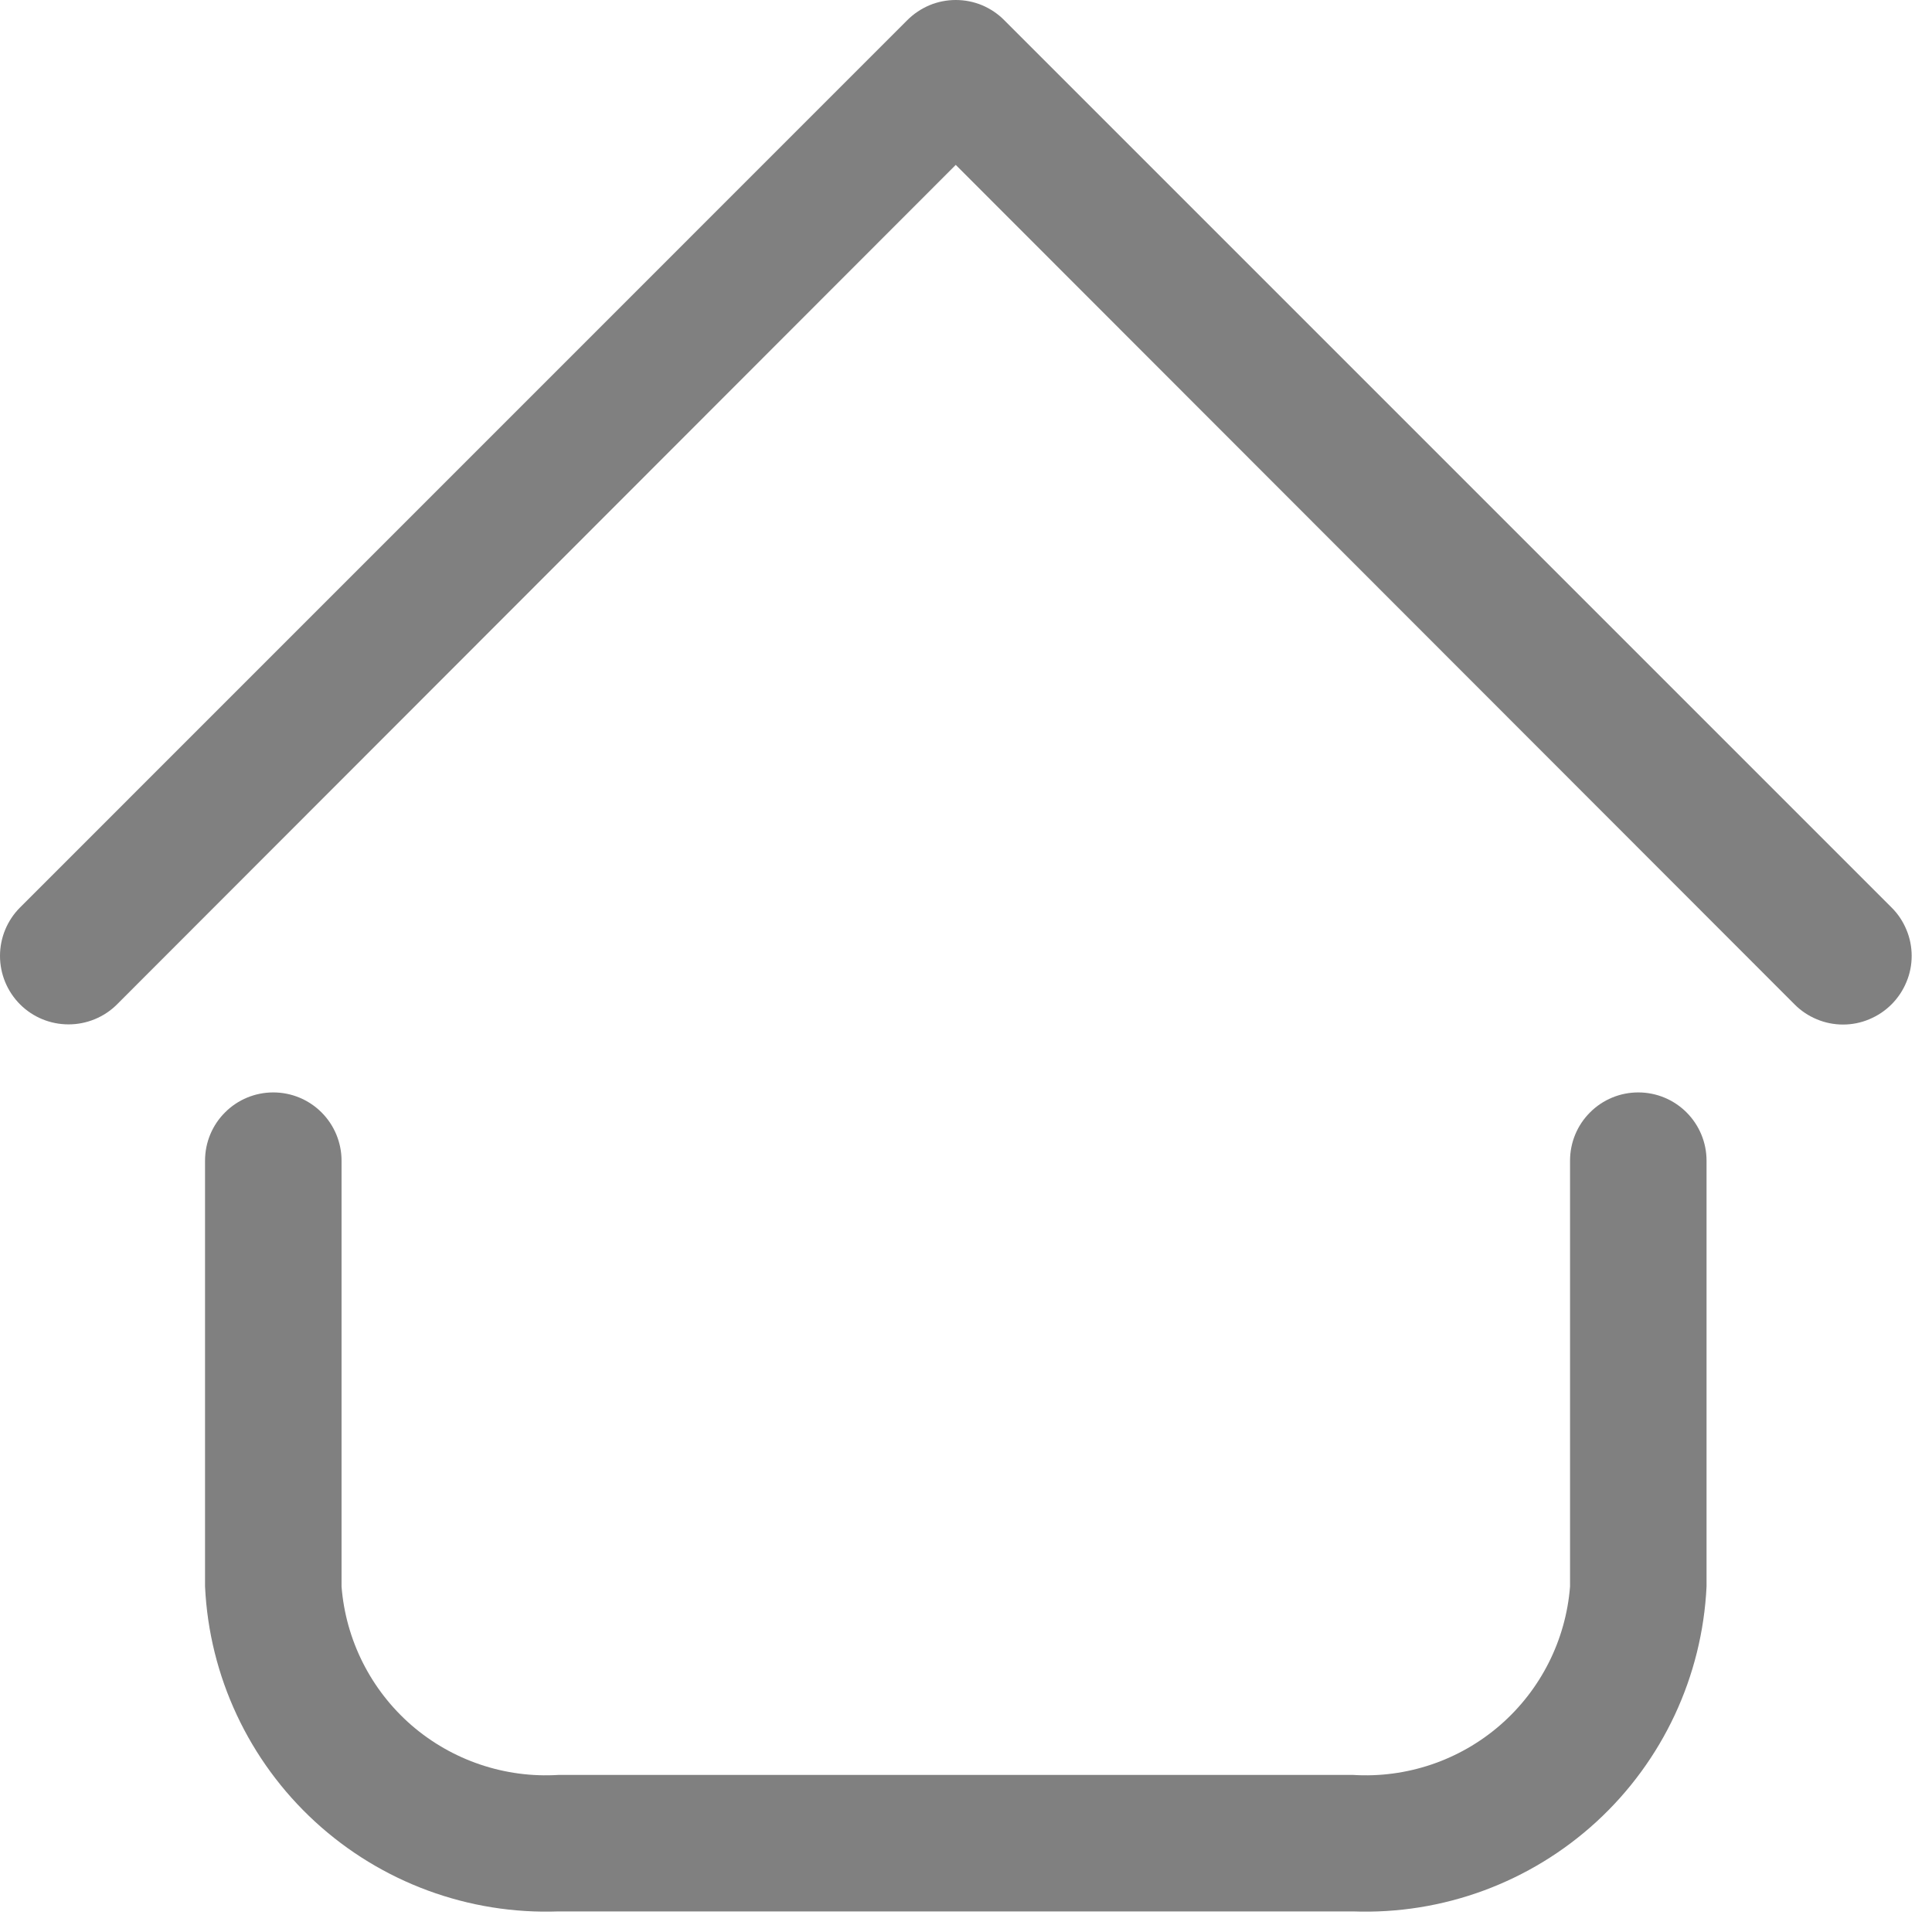 <svg width="23" height="23" viewBox="0 0 23 23" fill="none" xmlns="http://www.w3.org/2000/svg">
    <path d="M16.107 22.755H6.65C5.58 22.794 4.538 22.41 3.75 21.686C2.962 20.962 2.491 19.956 2.441 18.887V13.817C2.441 13.602 2.526 13.395 2.679 13.243C2.831 13.09 3.038 13.005 3.253 13.005C3.469 13.005 3.675 13.09 3.828 13.243C3.98 13.395 4.066 13.602 4.066 13.817V18.887C4.116 19.525 4.415 20.118 4.898 20.538C5.382 20.957 6.011 21.17 6.65 21.13H16.107C16.746 21.17 17.375 20.957 17.858 20.538C18.342 20.118 18.641 19.525 18.691 18.887V13.817C18.691 13.602 18.776 13.395 18.929 13.243C19.081 13.09 19.288 13.005 19.503 13.005C19.719 13.005 19.925 13.09 20.078 13.243C20.23 13.395 20.316 13.602 20.316 13.817V18.887C20.265 19.956 19.795 20.962 19.007 21.686C18.219 22.41 17.177 22.794 16.107 22.755V22.755ZM22.518 11.957C22.594 11.881 22.654 11.791 22.695 11.692C22.737 11.593 22.758 11.487 22.758 11.38C22.758 11.273 22.737 11.166 22.695 11.067C22.654 10.968 22.594 10.878 22.518 10.803L11.955 0.24C11.88 0.164 11.79 0.104 11.691 0.062C11.592 0.021 11.486 0 11.378 0C11.271 0 11.165 0.021 11.066 0.062C10.967 0.104 10.877 0.164 10.801 0.24L0.239 10.803C0.086 10.956 0 11.163 0 11.38C0 11.596 0.086 11.804 0.239 11.957C0.392 12.11 0.599 12.195 0.816 12.195C1.032 12.195 1.24 12.11 1.393 11.957L11.378 1.963L21.364 11.957C21.439 12.033 21.529 12.093 21.628 12.134C21.727 12.176 21.834 12.197 21.941 12.197C22.048 12.197 22.154 12.176 22.253 12.134C22.352 12.093 22.442 12.033 22.518 11.957Z" fill="grey"/>
</svg>
